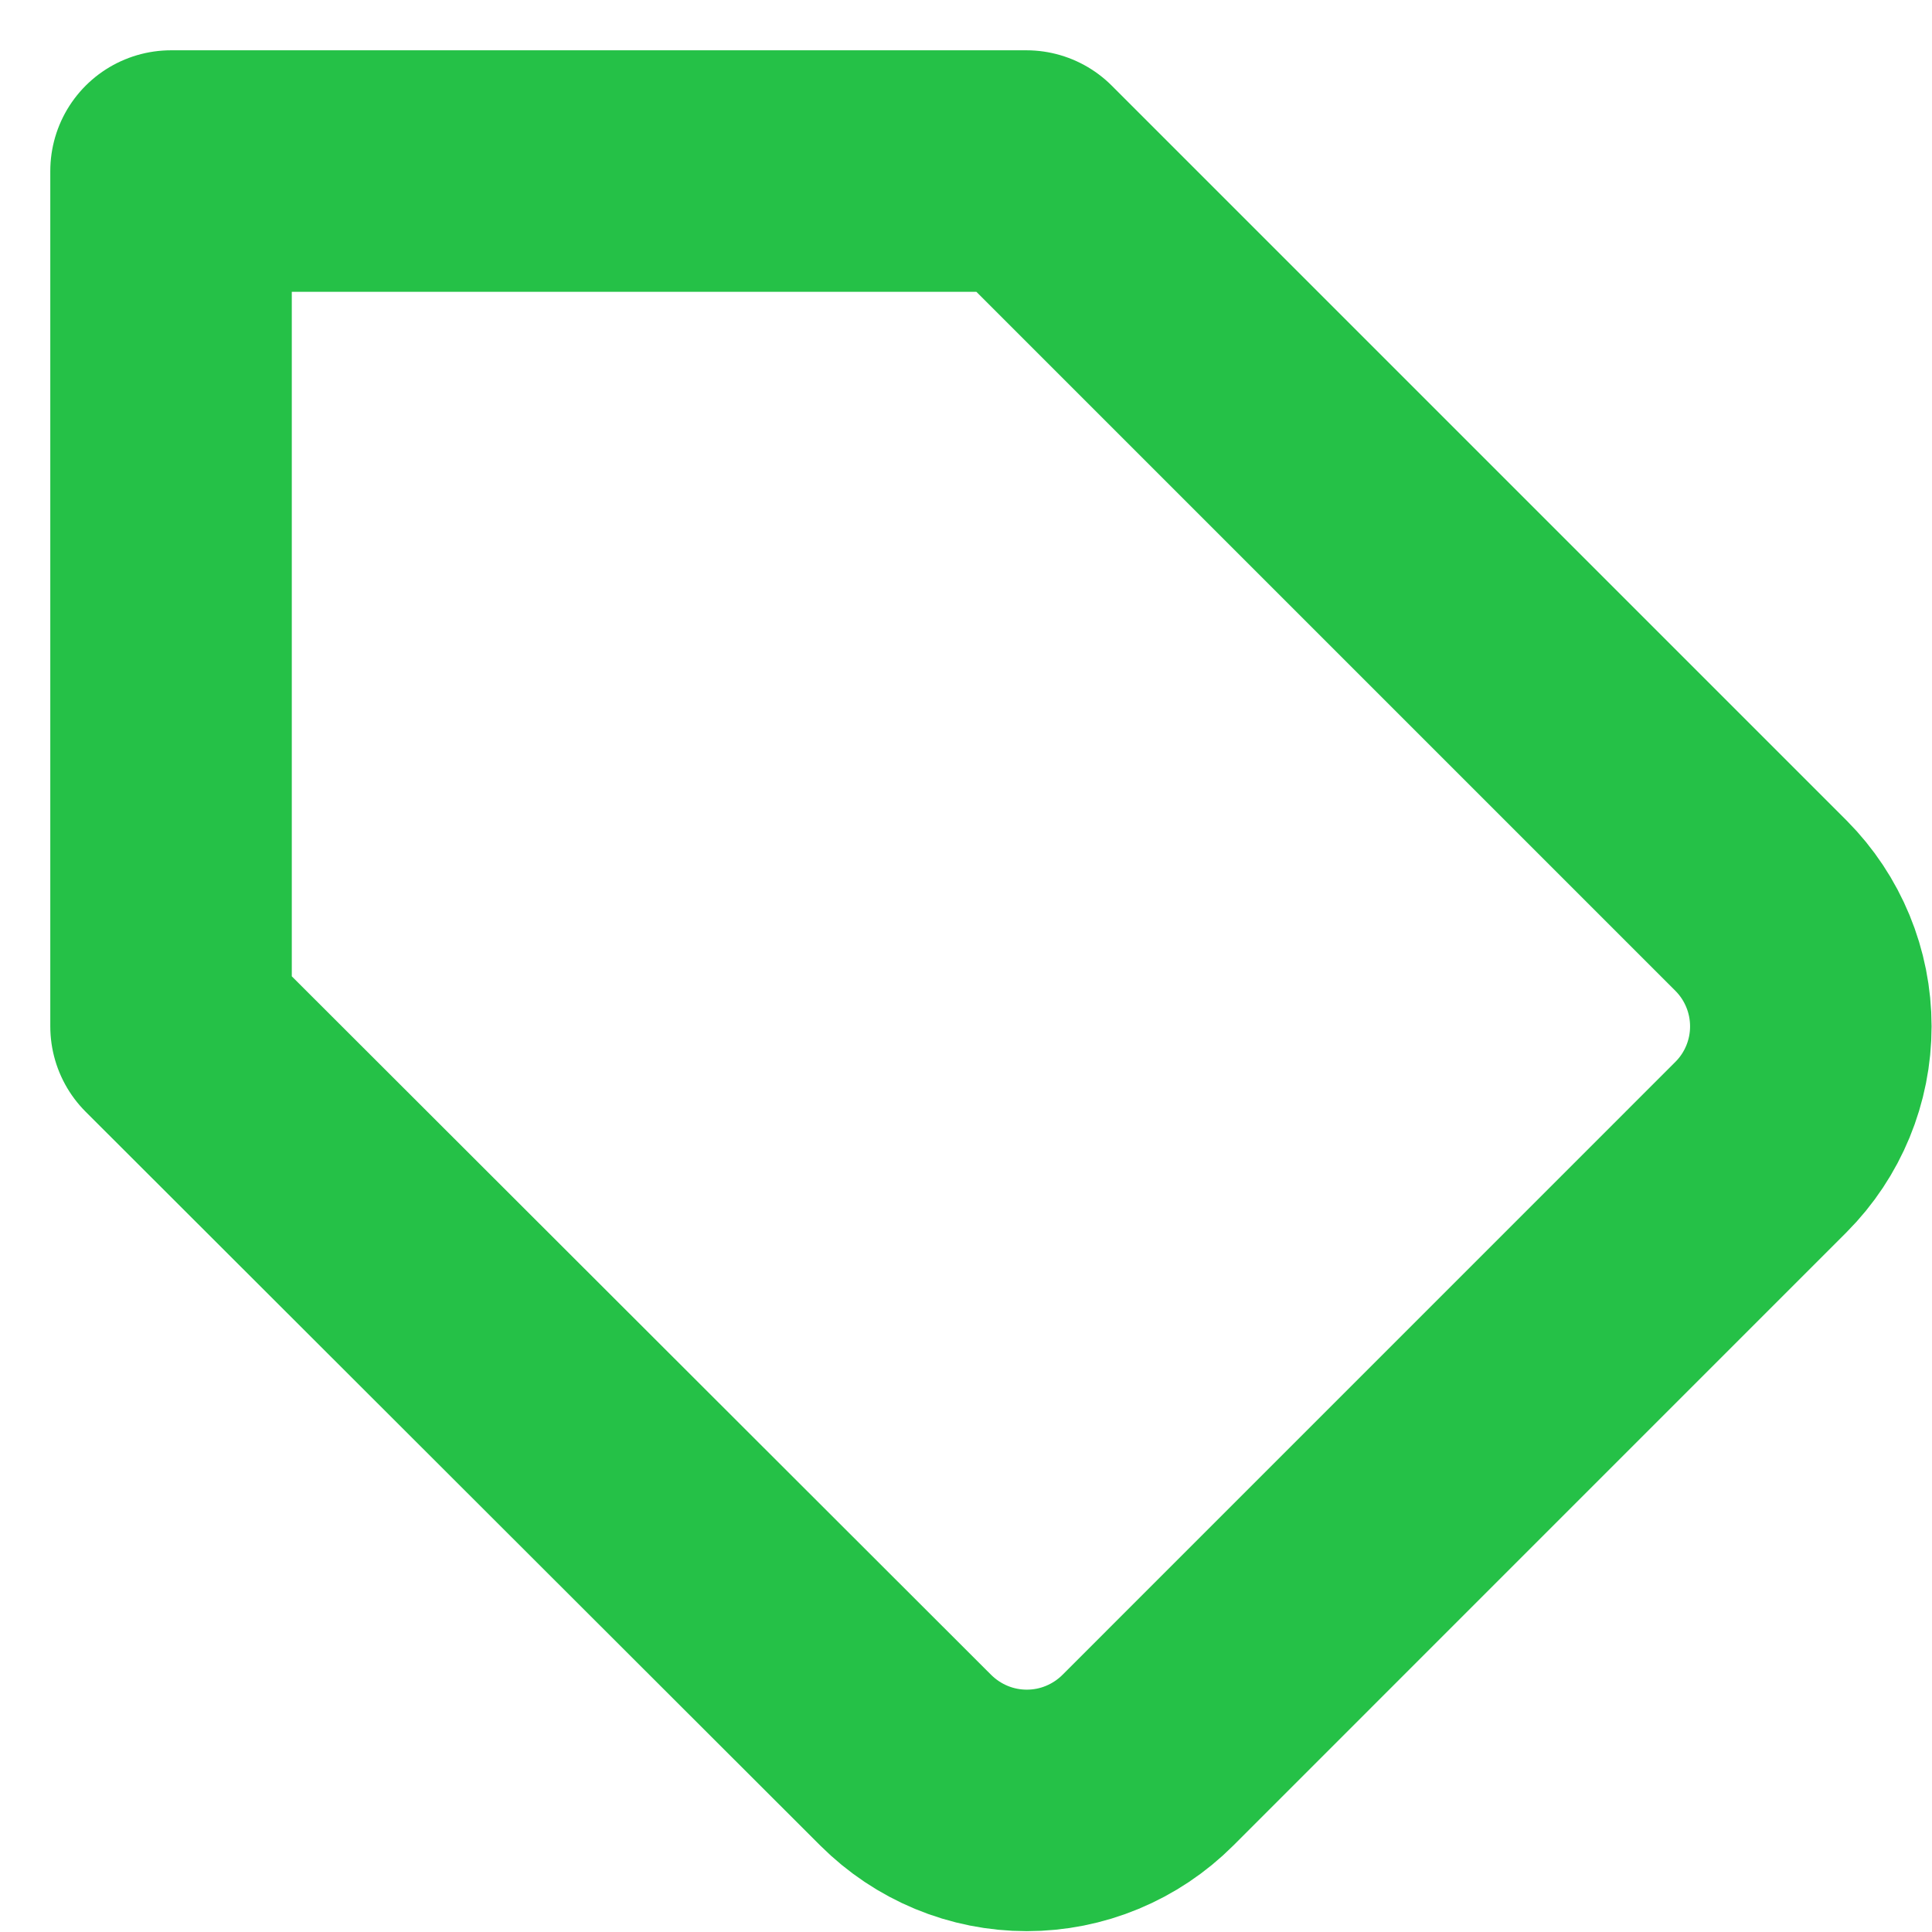 <svg width="32" height="32" viewBox="0 0 32 32" fill="none" xmlns="http://www.w3.org/2000/svg">
<path d="M29.169 18.997L19.012 29.155C18.749 29.418 18.436 29.627 18.092 29.77C17.748 29.913 17.38 29.986 17.007 29.986C16.635 29.986 16.266 29.913 15.922 29.77C15.578 29.627 15.266 29.418 15.002 29.155L2.833 17V2.833H17L29.169 15.002C29.697 15.533 29.993 16.252 29.993 17C29.993 17.748 29.697 18.467 29.169 18.997V18.997Z" stroke="#25C147" stroke-width="4" stroke-linecap="round" stroke-linejoin="round"/>
</svg>
